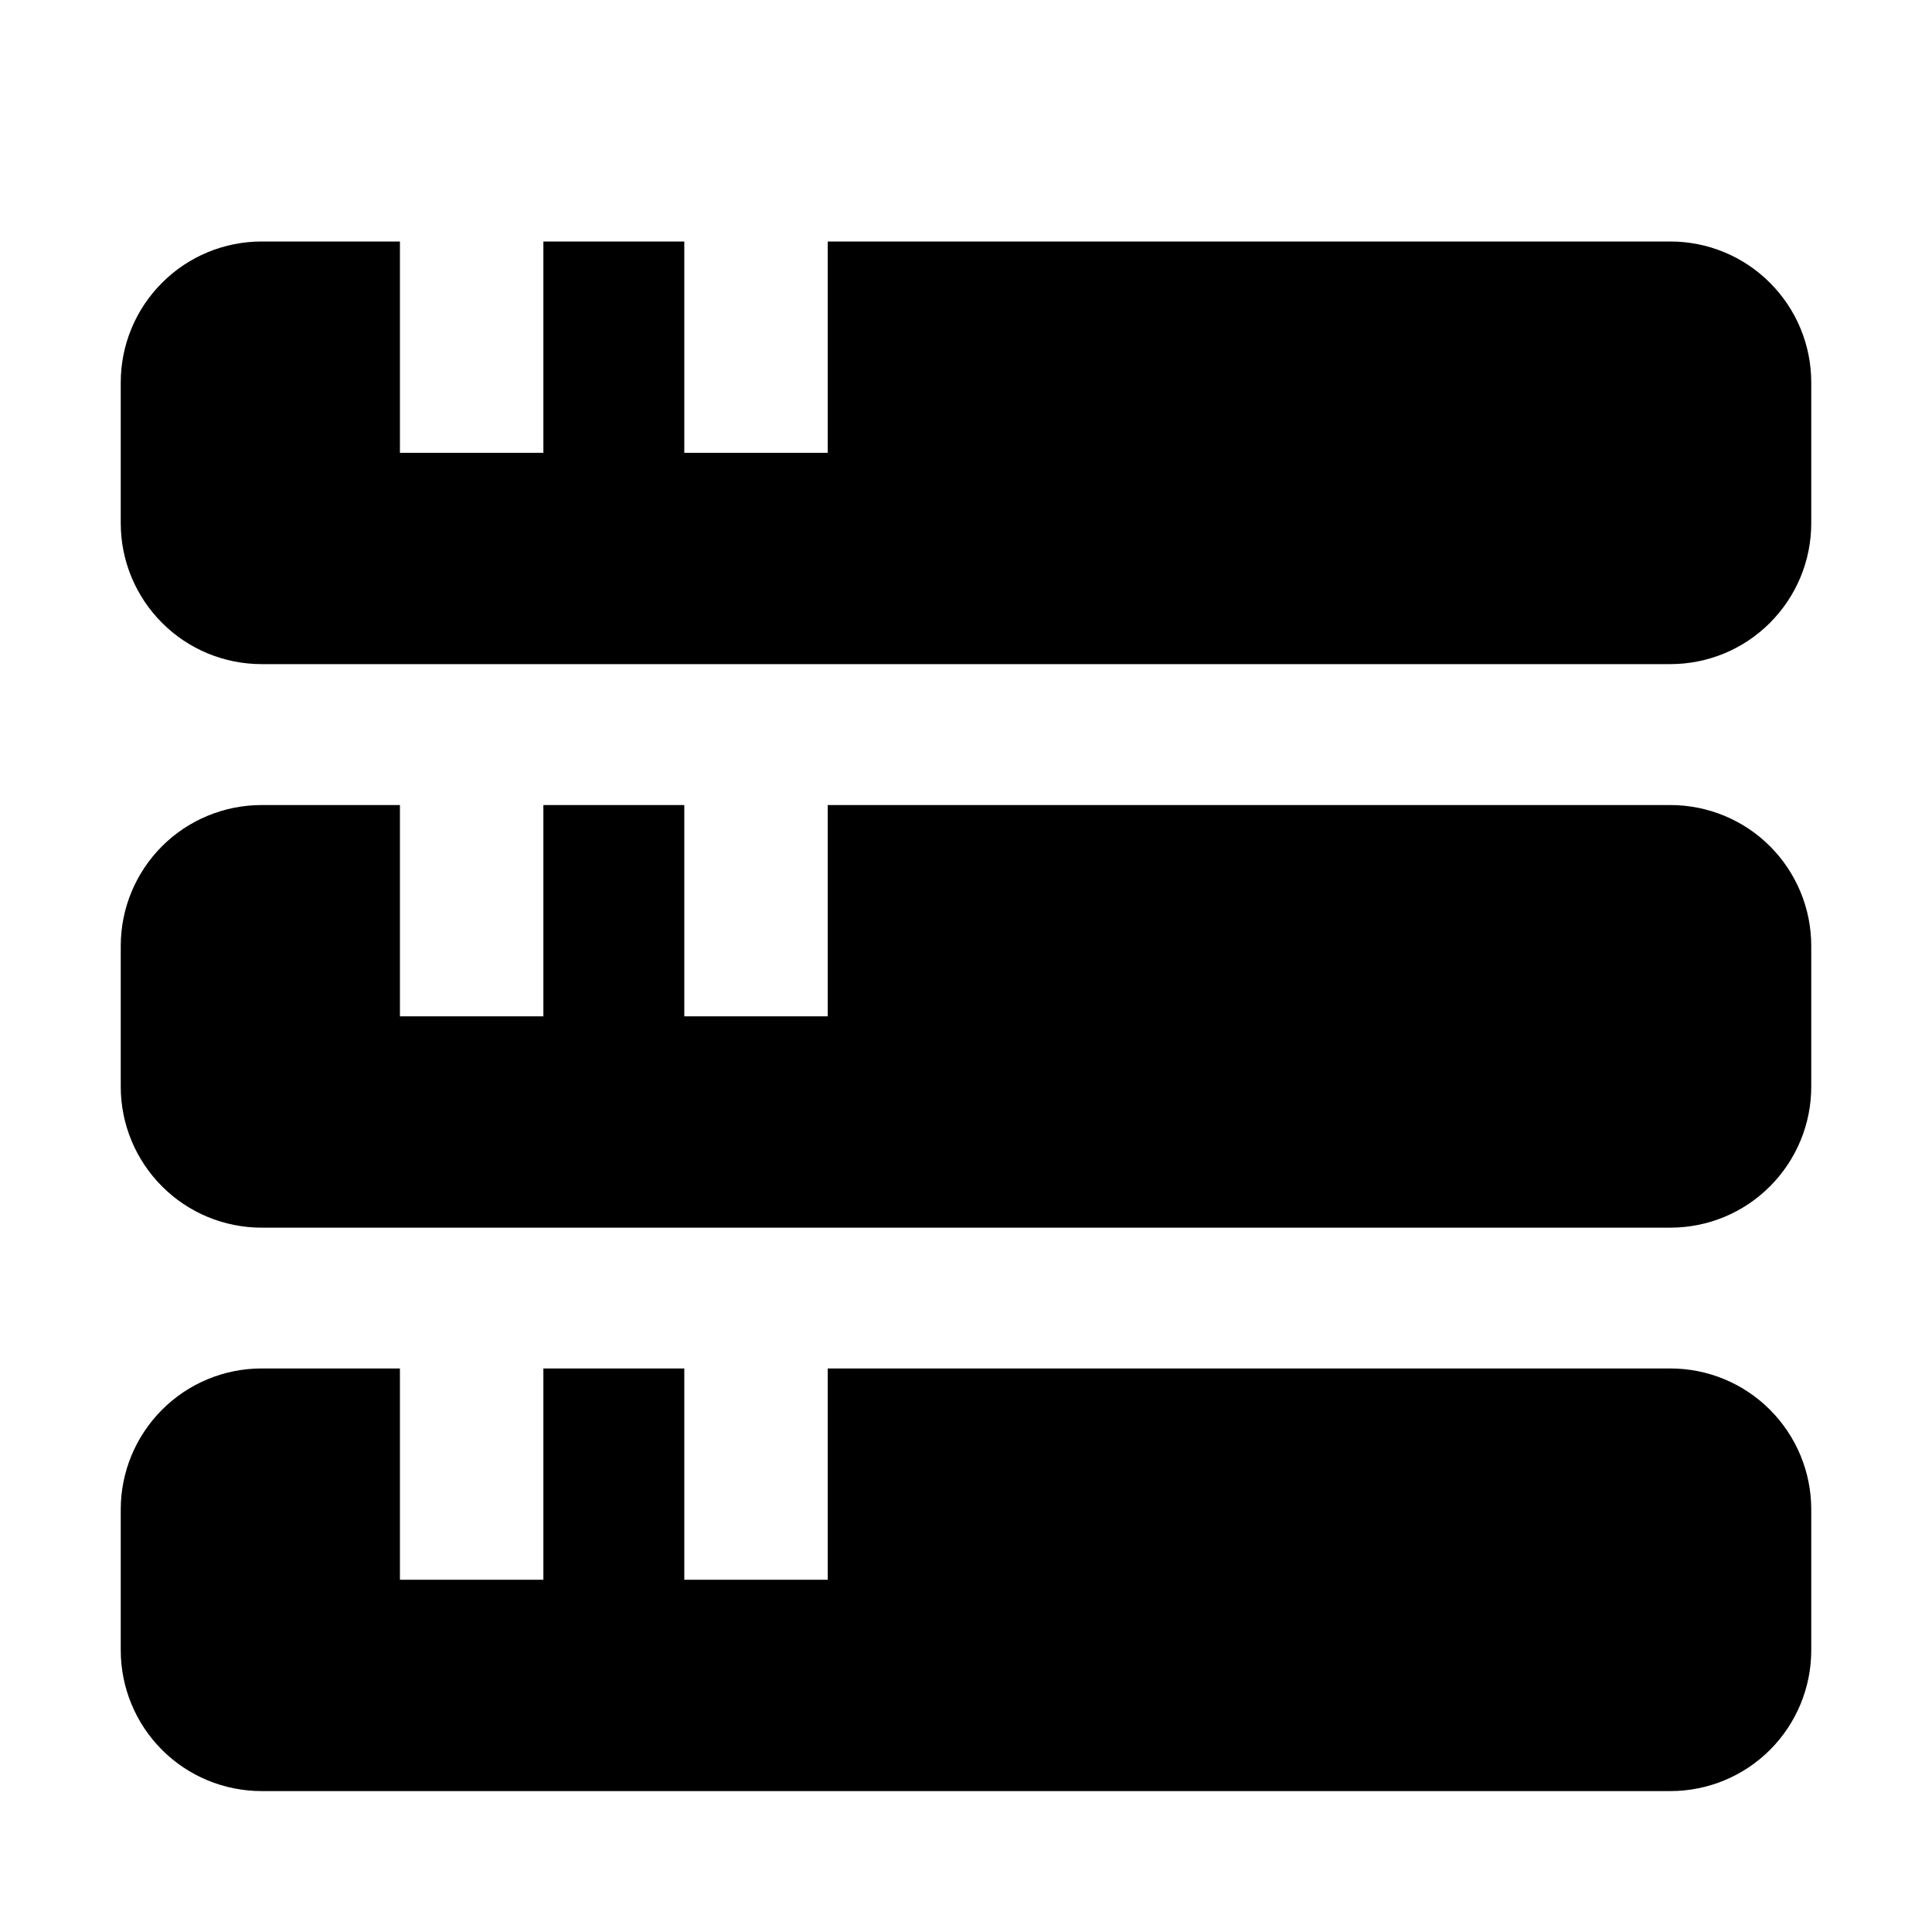 <svg width="16" height="16" viewBox="0 0 16 16" fill="none" xmlns="http://www.w3.org/2000/svg">
<path d="M13.833 2H6.855V3.75H5.667V2H4.5V3.75H3.312V2H2.167C1.857 2 1.56 2.123 1.342 2.342C1.123 2.561 1 2.857 1 3.167L1 4.333C1 4.643 1.123 4.939 1.342 5.158C1.56 5.377 1.857 5.5 2.167 5.5H13.833C14.143 5.5 14.44 5.377 14.658 5.158C14.877 4.939 15 4.643 15 4.333V3.167C15 2.857 14.877 2.561 14.658 2.342C14.44 2.123 14.143 2 13.833 2Z" fill="black"/>
<path d="M13.833 6.667H6.855V8.417H5.667V6.667H4.5V8.417H3.312V6.667H2.167C1.857 6.667 1.56 6.79 1.342 7.008C1.123 7.227 1 7.524 1 7.833L1 9C1 9.309 1.123 9.606 1.342 9.825C1.56 10.044 1.857 10.167 2.167 10.167H13.833C14.143 10.167 14.44 10.044 14.658 9.825C14.877 9.606 15 9.309 15 9V7.833C15 7.524 14.877 7.227 14.658 7.008C14.44 6.79 14.143 6.667 13.833 6.667Z" fill="black"/>
<path d="M13.833 11.333H6.855V13.083H5.667V11.333H4.5V13.083H3.312V11.333H2.167C1.857 11.333 1.56 11.456 1.342 11.675C1.123 11.894 1 12.191 1 12.5L1 13.667C1 13.976 1.123 14.273 1.342 14.492C1.56 14.71 1.857 14.833 2.167 14.833H13.833C14.143 14.833 14.44 14.71 14.658 14.492C14.877 14.273 15 13.976 15 13.667V12.5C15 12.191 14.877 11.894 14.658 11.675C14.44 11.456 14.143 11.333 13.833 11.333Z" fill="black"/>
</svg>

